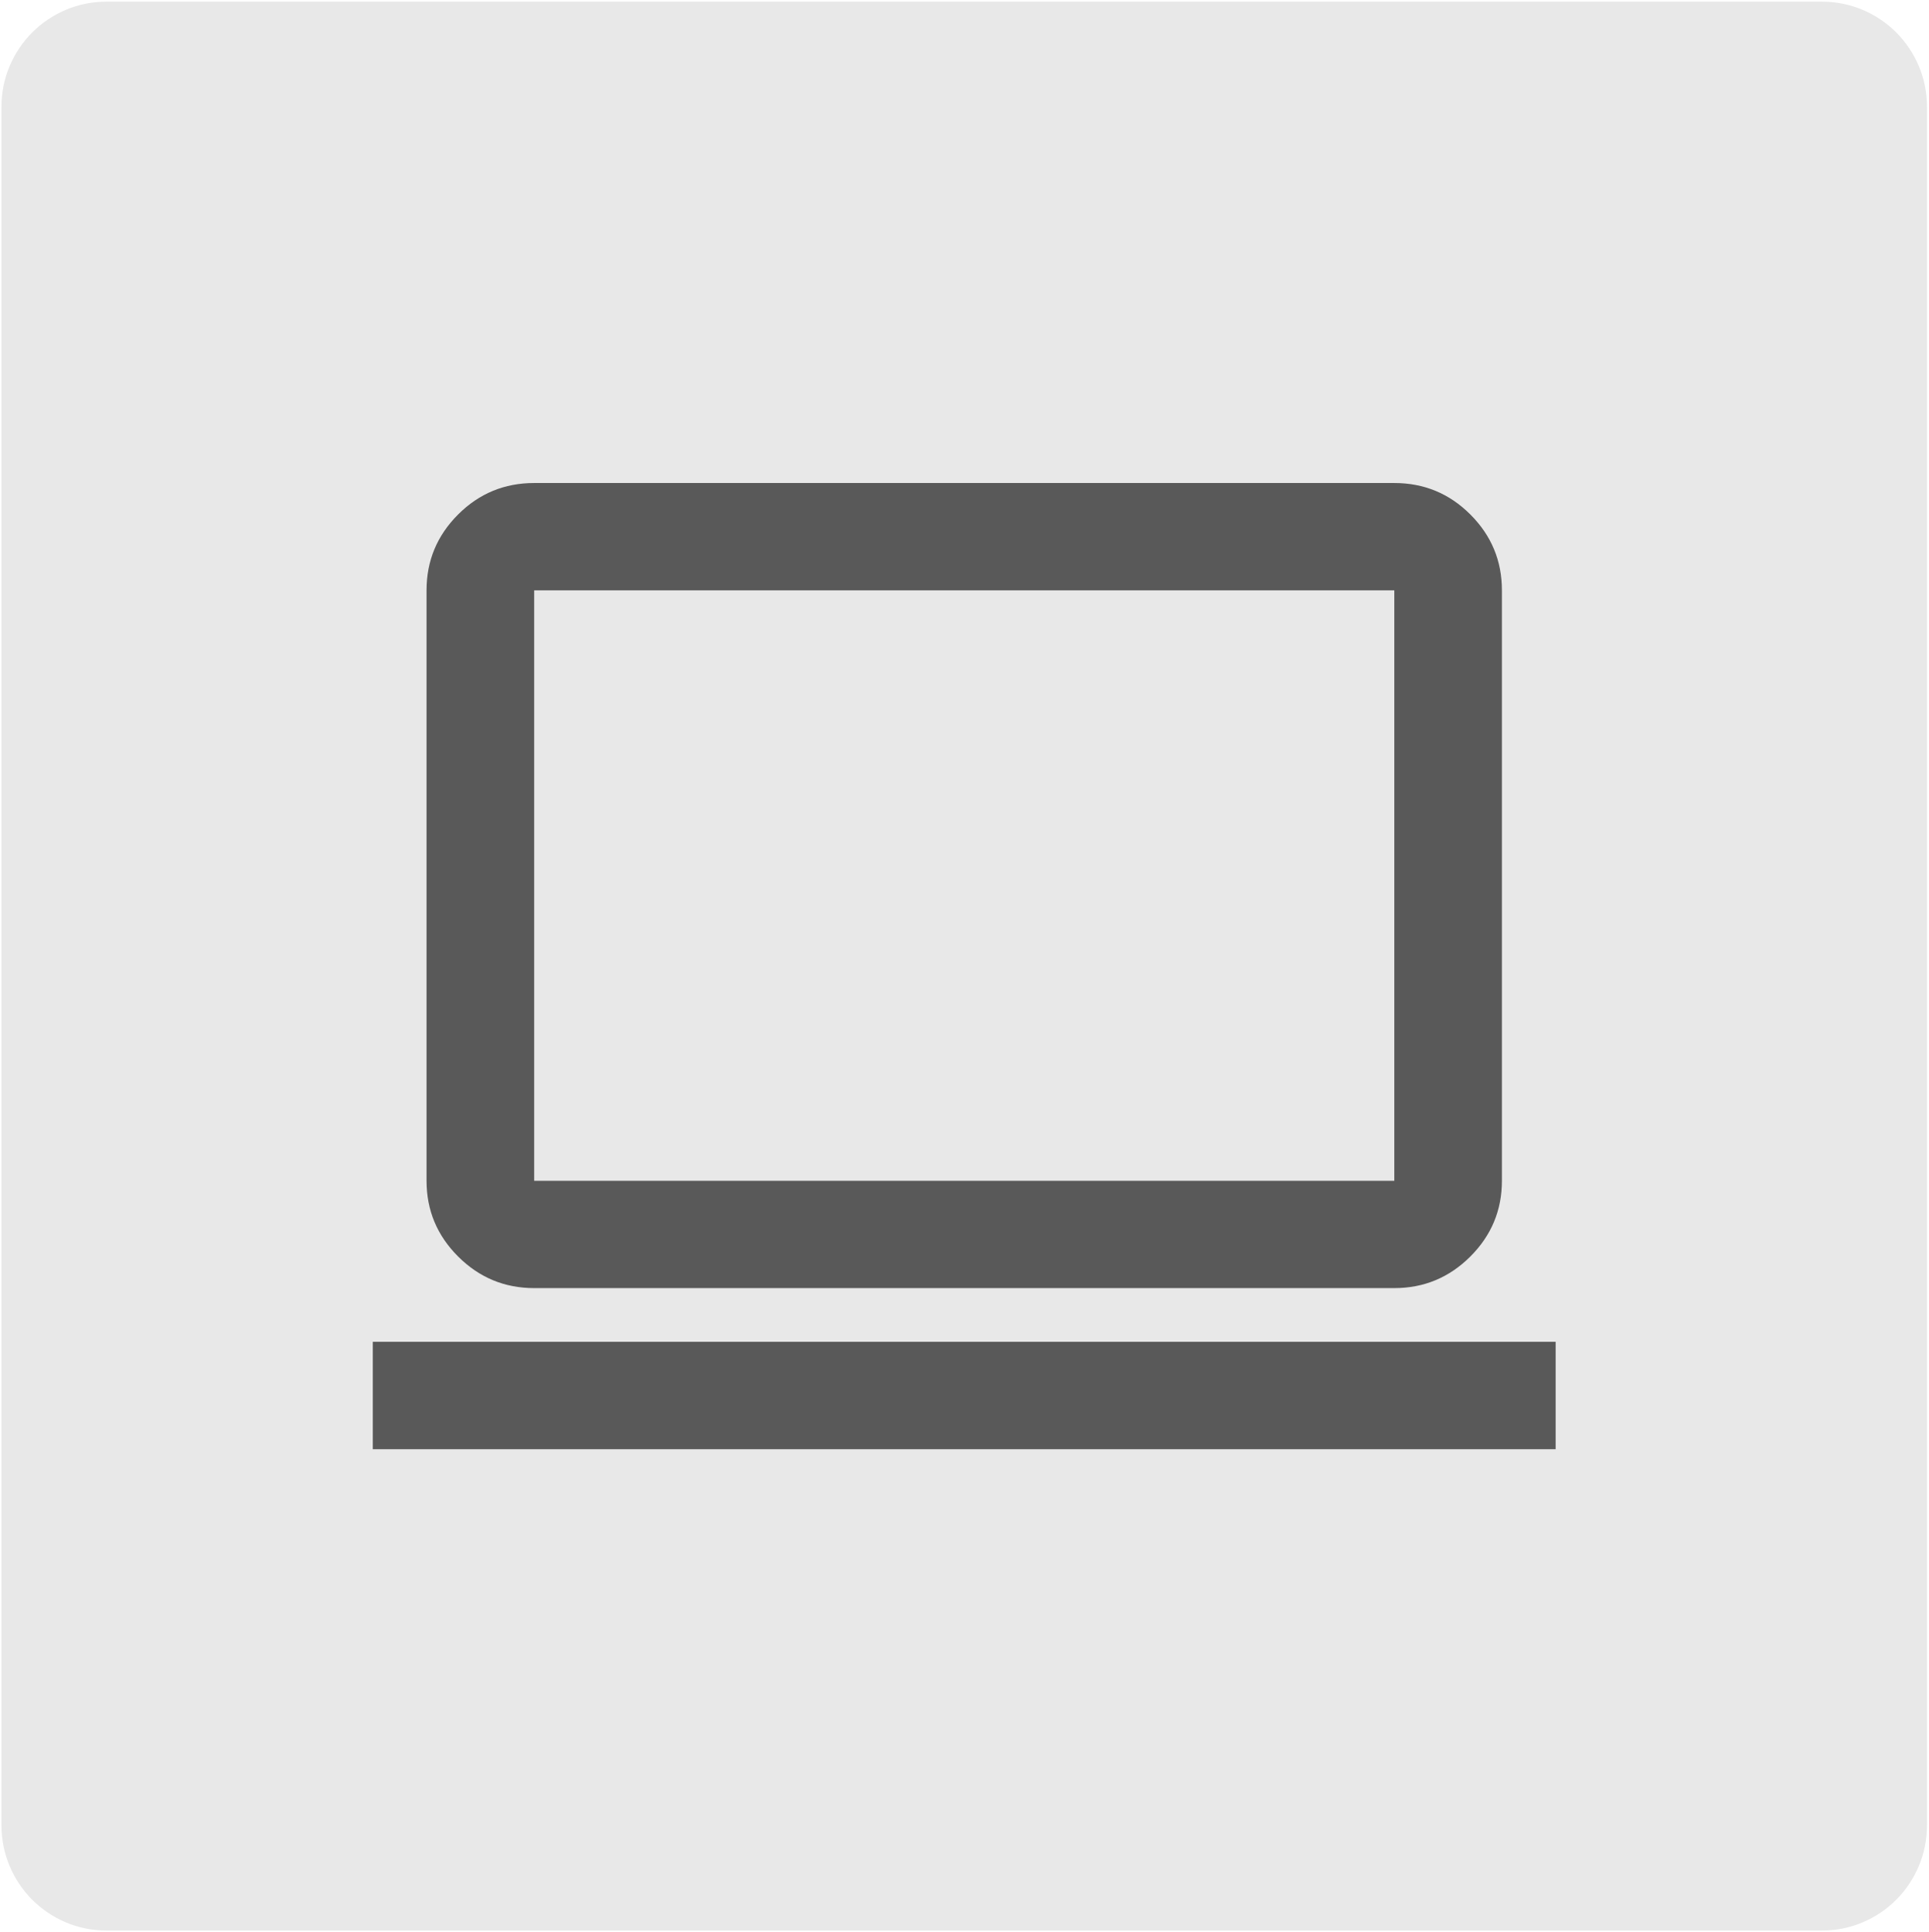 <svg width="561" height="562" xmlns="http://www.w3.org/2000/svg" xmlns:xlink="http://www.w3.org/1999/xlink" xml:space="preserve" overflow="hidden"><g transform="translate(-1919 -956)"><path d="M1919.42 987.076C1919.42 970.177 1933.1 956.479 1949.96 956.479L2448.85 956.479C2465.75 956.479 2479.42 970.177 2479.42 987.076L2479.42 1486.85C2479.42 1503.78 2465.75 1517.48 2448.85 1517.48L1949.96 1517.48C1933.1 1517.48 1919.42 1503.78 1919.42 1486.85Z" fill="#D9D9D9" fill-rule="evenodd" fill-opacity="0.6"/><path d="M2027.42 1377.48 2027.42 1346.24 2371.42 1346.24 2371.42 1377.48 2027.42 1377.48ZM2074.35 1330.63C2065.74 1330.63 2058.37 1327.57 2052.24 1321.45 2046.11 1315.33 2043.05 1307.98 2043.05 1299.42L2043.05 1127.69C2043.05 1119.1 2046.11 1111.74 2052.24 1105.62 2058.37 1099.5 2065.74 1096.48 2074.35 1096.48L2324.5 1096.48C2333.1 1096.48 2340.47 1099.5 2346.6 1105.62 2352.73 1111.74 2355.79 1119.1 2355.79 1127.69L2355.79 1299.42C2355.79 1307.98 2352.73 1315.33 2346.6 1321.45 2340.47 1327.57 2333.1 1330.63 2324.5 1330.63L2074.35 1330.63ZM2074.35 1299.42 2324.5 1299.42 2324.5 1127.69 2074.35 1127.69 2074.35 1299.42ZM2074.35 1299.42 2074.35 1127.69 2074.35 1299.42Z" fill="#595959" fill-rule="evenodd"/></g></svg>